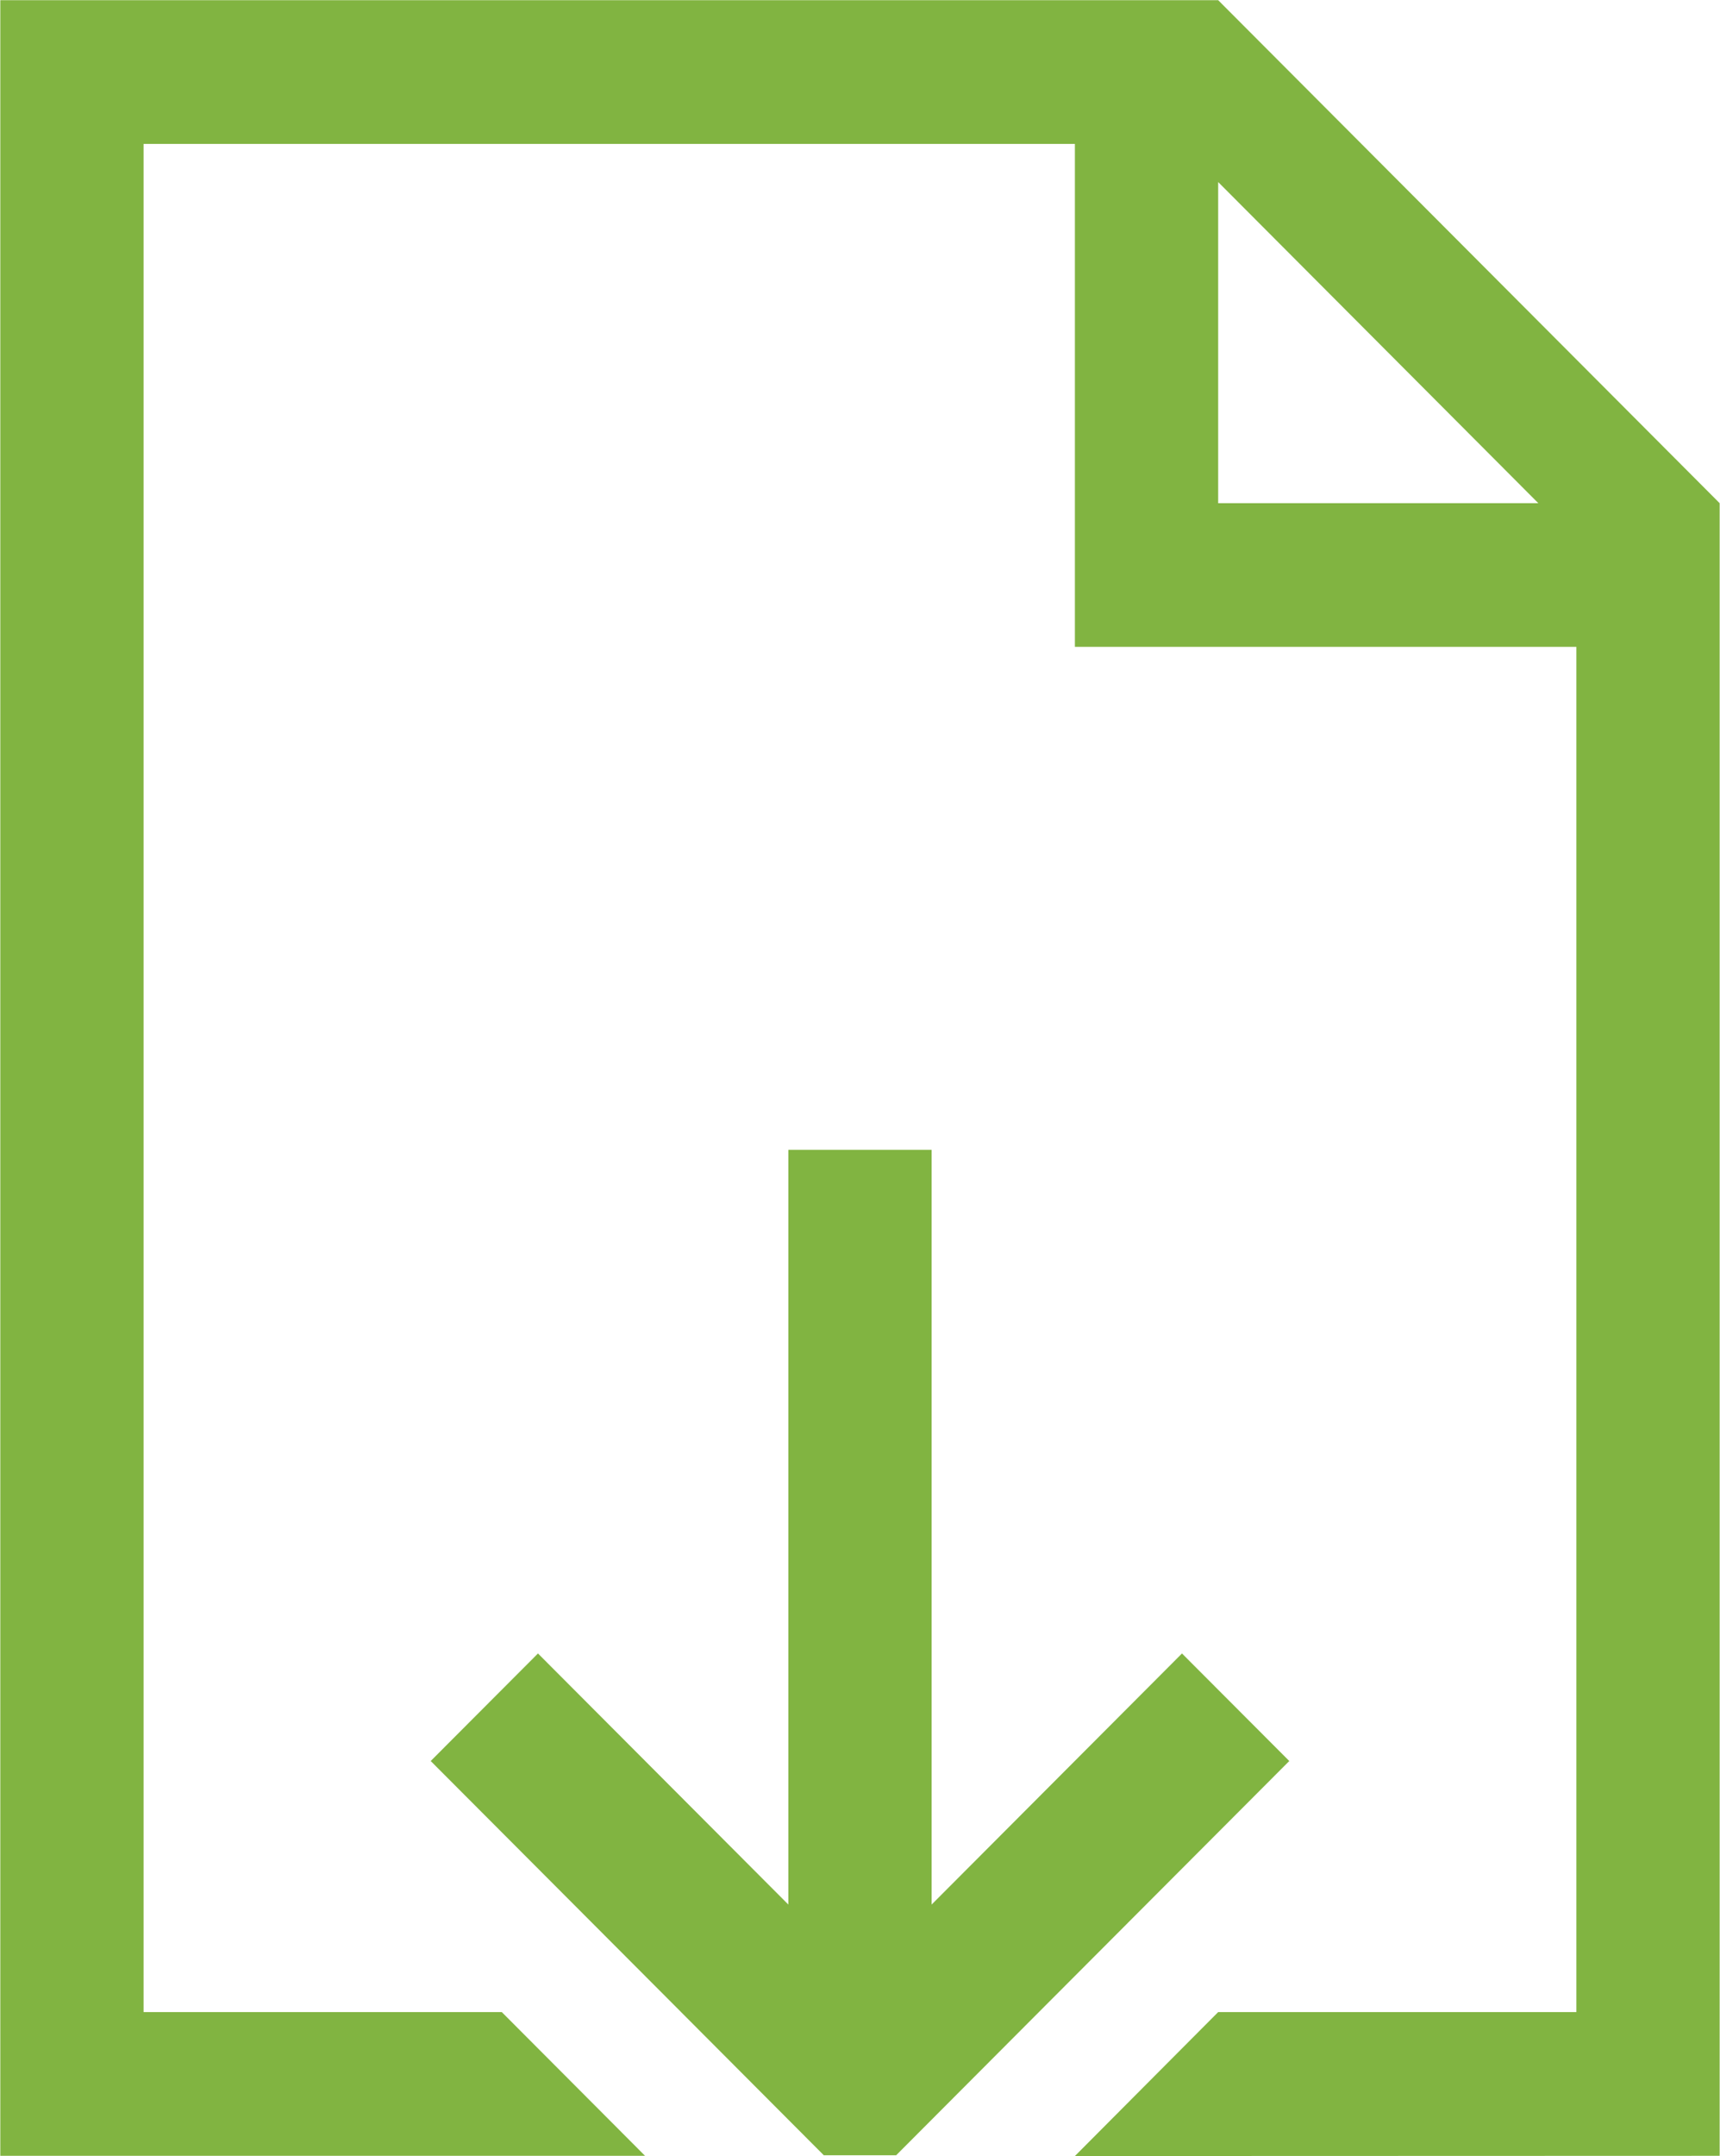 <svg xmlns="http://www.w3.org/2000/svg" xmlns:xlink="http://www.w3.org/1999/xlink" preserveAspectRatio="xMidYMid" width="85.16" height="106.69" viewBox="0 0 85.16 106.69">
  <defs>
    <style>
      .cls-1 {
        fill: #81b441;
        fill-rule: evenodd;
      }
    </style>
  </defs>
  <path d="M85.143,106.680 L53.220,106.690 L60.314,99.567 L51.437,99.567 L44.371,106.651 L40.787,106.651 L33.721,99.567 L24.844,99.567 L31.938,106.680 L31.938,106.680 L0.015,106.680 L0.015,0.009 L60.314,0.009 L85.143,24.900 L85.143,106.680 ZM60.314,9.009 L60.314,24.900 L76.164,24.900 L60.314,9.009 ZM78.049,32.009 L53.220,32.009 L53.220,7.122 L7.109,7.122 L7.109,99.566 L33.721,99.566 L21.325,87.143 L26.636,81.821 L39.032,94.246 L39.032,56.899 L46.126,56.899 L46.126,94.246 L58.522,81.821 L63.834,87.143 L51.438,99.566 L78.049,99.566 L78.049,32.009 Z" class="cls-1"/>
</svg>
